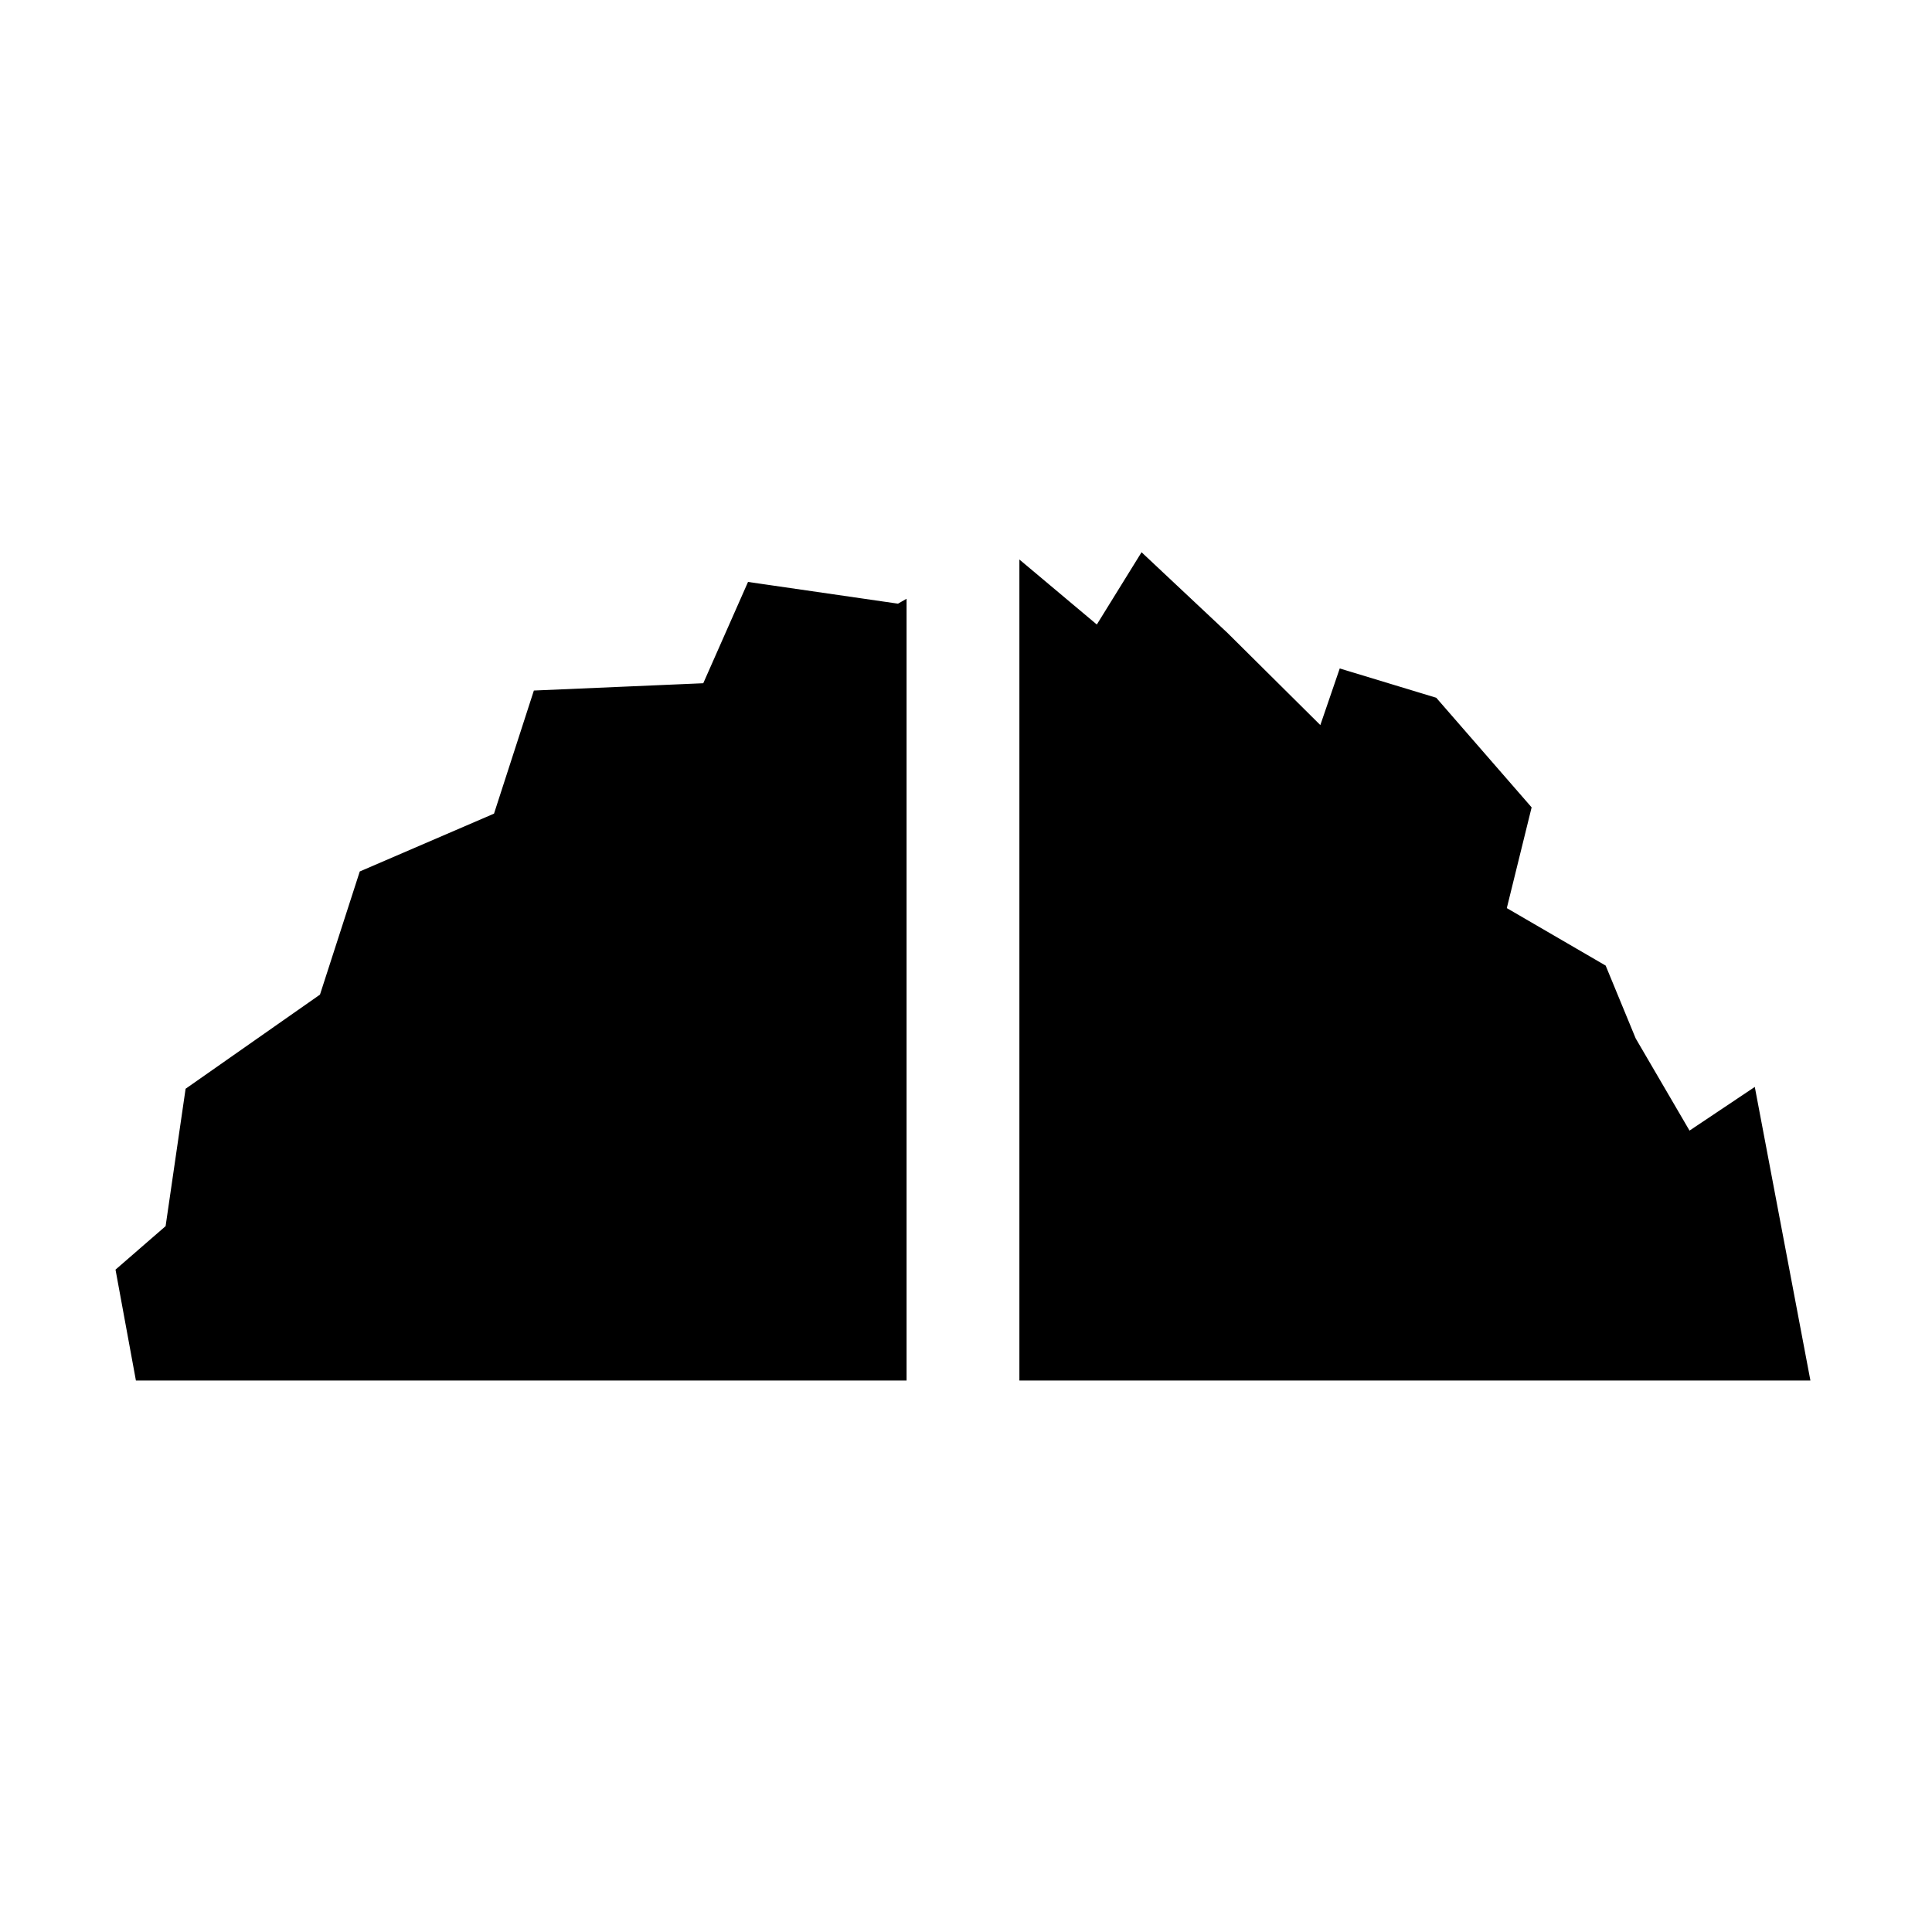 <?xml version="1.0" encoding="UTF-8"?>
<svg xmlns="http://www.w3.org/2000/svg" xmlns:xlink="http://www.w3.org/1999/xlink" width="32" height="32" viewBox="0 0 32 32">
<path fill-rule="evenodd" fill="rgb(0%, 0%, 0%)" fill-opacity="1" stroke-width="1" stroke-linecap="butt" stroke-linejoin="miter" stroke="rgb(0%, 0%, 0%)" stroke-opacity="1" stroke-miterlimit="4" d="M 343.879 167.09 L 330.427 188.826 L 307.488 169.568 L 307.488 415.247 L 544.6 415.247 L 528.103 328.162 L 508.633 341.189 L 492.136 312.939 L 483.145 291.133 L 453.196 273.716 L 460.701 243.271 L 432.239 210.562 L 403.777 201.924 L 397.83 219.27 L 369.368 191.021 Z M 225.571 175.798 L 212.119 206.243 L 161.143 208.438 L 149.177 245.396 L 108.75 262.812 L 96.785 299.841 L 56.357 328.162 L 50.339 369.509 L 35.33 382.537 L 41.348 415.247 L 272.512 415.247 L 272.512 181.179 L 270.53 182.312 Z M 225.571 175.798 " transform="matrix(0.055, 0, 0, 0.055, 0, 0)"/>
</svg>
